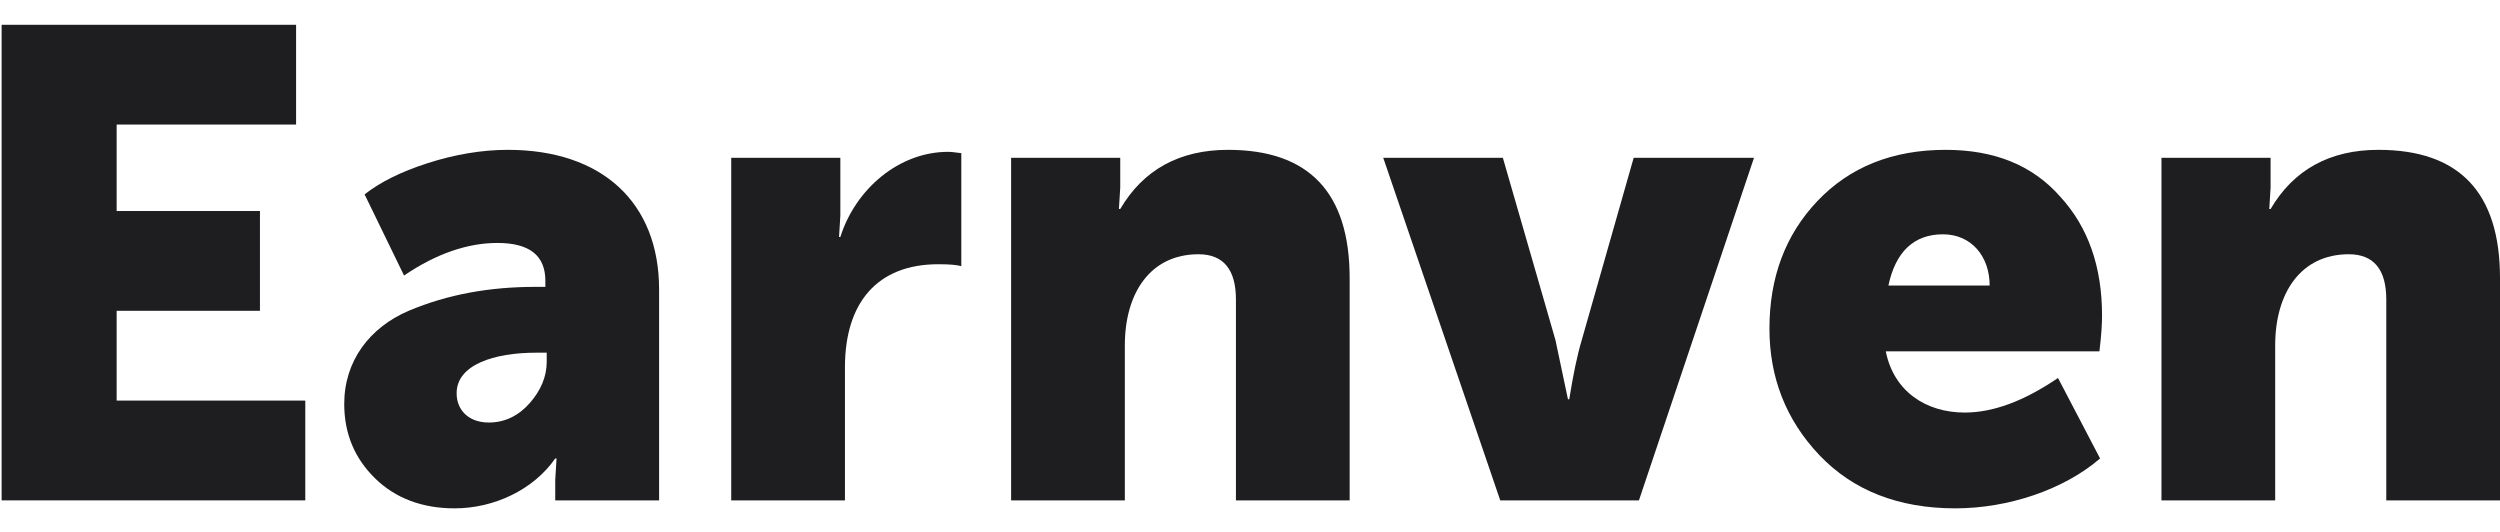<svg width="94" height="20" viewBox="0 0 94 20" fill="none" xmlns="http://www.w3.org/2000/svg">
<path d="M11.479 18.814V15.062H4.386V11.686H9.774V7.934H4.386V4.683H11.133V0.932H0.061V18.814H11.479Z" fill="#1E1E20"/>
<path d="M12.943 15.187C12.943 16.312 13.338 17.238 14.105 17.988C14.871 18.738 15.884 19.114 17.095 19.114C18.578 19.114 20.061 18.413 20.877 17.238H20.926L20.877 18.038V18.814H24.782V10.886C24.782 7.609 22.632 5.634 19.097 5.634C18.109 5.634 17.095 5.809 16.082 6.134C15.069 6.459 14.278 6.859 13.709 7.309L15.192 10.36C16.403 9.535 17.59 9.135 18.702 9.135C19.913 9.135 20.506 9.61 20.506 10.56V10.786H20.135C18.43 10.786 16.848 11.061 15.365 11.686C13.907 12.311 12.943 13.562 12.943 15.187ZM17.169 14.787C17.169 13.712 18.578 13.261 20.16 13.261H20.556V13.611C20.556 14.162 20.333 14.687 19.913 15.162C19.493 15.637 18.974 15.887 18.381 15.887C17.614 15.887 17.169 15.412 17.169 14.787Z" fill="#1E1E20"/>
<path d="M31.77 18.814V13.812C31.77 11.386 32.981 9.935 35.28 9.935C35.7 9.935 35.997 9.96 36.145 10.01V5.759C35.947 5.734 35.774 5.709 35.651 5.709C33.797 5.709 32.166 7.109 31.597 8.91H31.548L31.597 8.109V5.934H27.494V18.814H31.77Z" fill="#1E1E20"/>
<path d="M42.294 18.814V12.986C42.294 11.011 43.258 9.56 45.062 9.56C46.001 9.56 46.471 10.135 46.471 11.261V18.814H50.747V10.46C50.747 7.234 49.214 5.634 46.174 5.634C44.345 5.634 42.986 6.384 42.121 7.859H42.071L42.121 7.059V5.934H38.018V18.814H42.294Z" fill="#1E1E20"/>
<path d="M61.624 18.814L65.95 5.934H61.426L59.474 12.786C59.301 13.361 59.153 14.087 59.004 15.012H58.955L58.485 12.786L56.508 5.934H52.01L56.409 18.814H61.624Z" fill="#1E1E20"/>
<path d="M66.531 12.361C66.531 14.187 67.149 15.787 68.409 17.113C69.67 18.438 71.375 19.114 73.525 19.114C75.503 19.114 77.604 18.413 78.963 17.238L77.381 14.212C76.096 15.087 74.934 15.512 73.872 15.512C72.413 15.512 71.202 14.712 70.906 13.211H78.938C79.013 12.611 79.037 12.161 79.037 11.861C79.037 10.035 78.518 8.535 77.455 7.384C76.417 6.209 74.984 5.634 73.155 5.634C71.153 5.634 69.546 6.284 68.335 7.559C67.124 8.835 66.531 10.435 66.531 12.361ZM71.004 10.735C71.276 9.46 71.968 8.81 73.056 8.81C74.119 8.81 74.811 9.635 74.811 10.735H71.004Z" fill="#1E1E20"/>
<path d="M85.547 18.814V12.986C85.547 11.011 86.511 9.56 88.315 9.56C89.254 9.56 89.724 10.135 89.724 11.261V18.814H94V10.46C94 7.234 92.468 5.634 89.427 5.634C87.599 5.634 86.239 6.384 85.374 7.859H85.325L85.374 7.059V5.934H81.271V18.814H85.547Z" fill="#1E1E20"/>
</svg>
